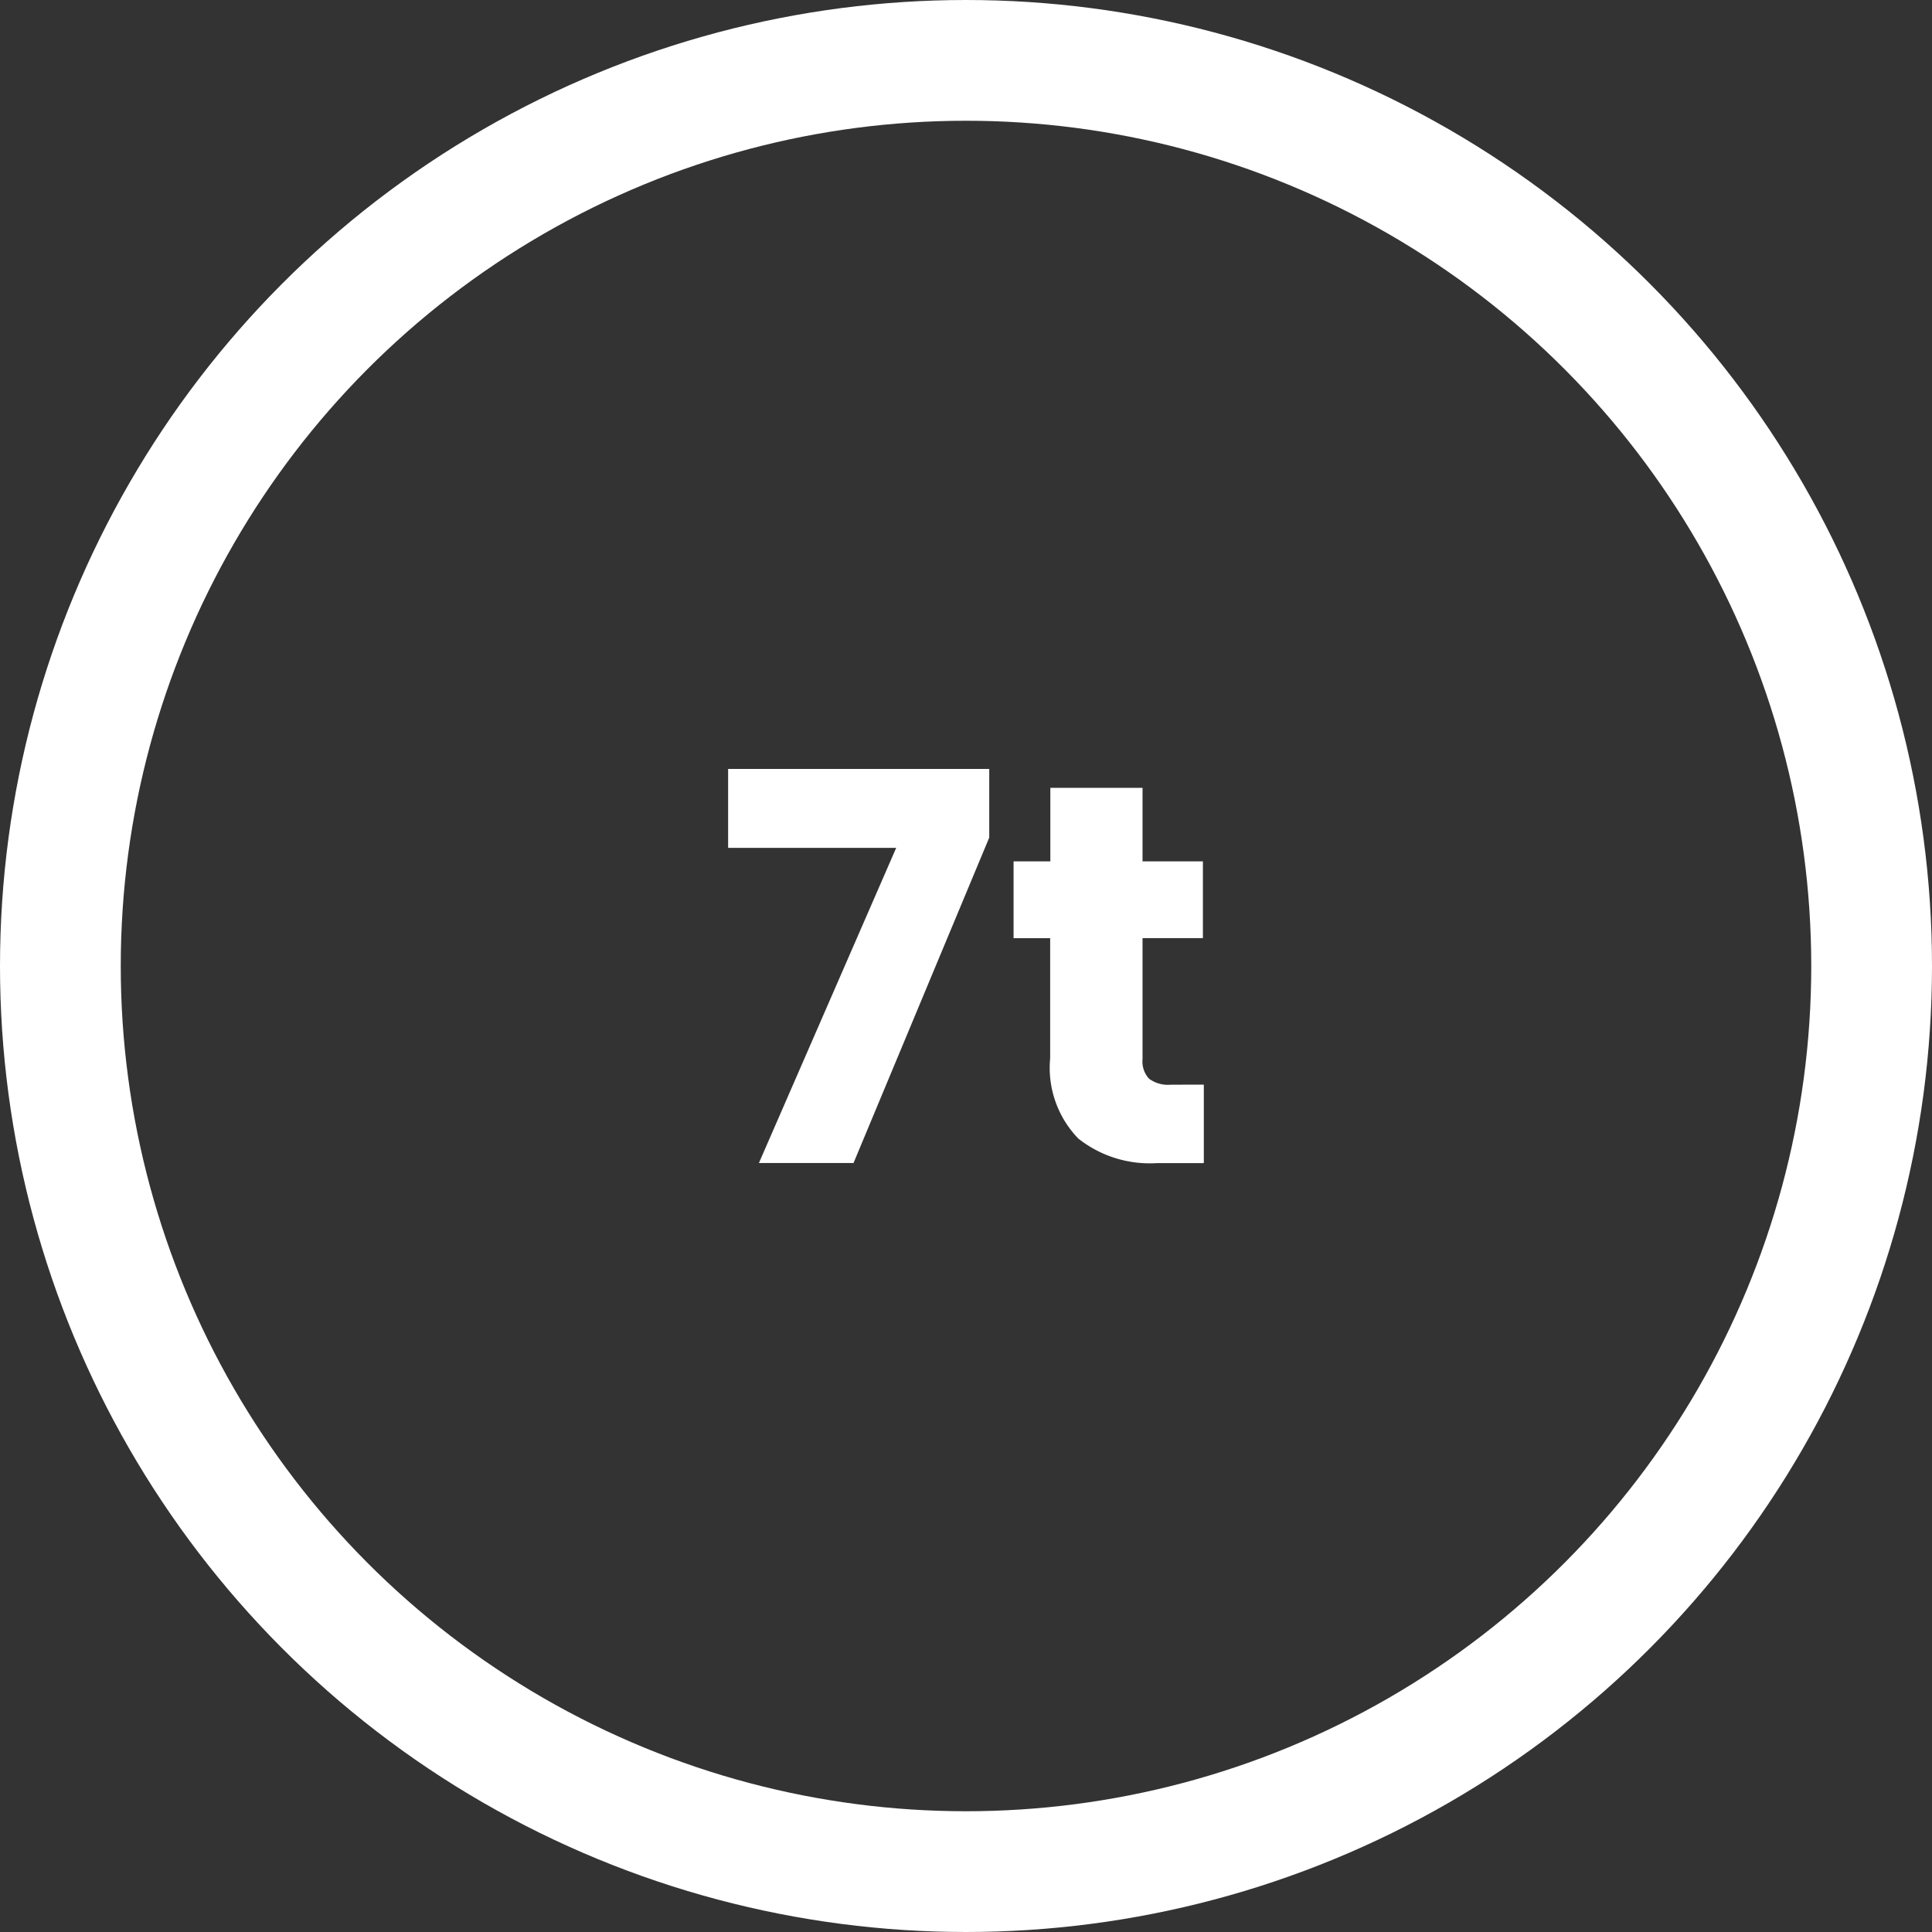 <svg xmlns="http://www.w3.org/2000/svg" width="32" height="32" viewBox="0 0 32 32">
    <rect x="0" y="0" width="32" height="32" fill="#333333" stroke="none"/>
    <g data-name="그룹 629485">
        <g data-name="타원 4677" style="stroke:#fff;stroke-width:2px;fill:none">
            <circle cx="16" cy="16" r="16" style="stroke:none"/>
            <circle cx="16" cy="16" r="15" style="fill:none"/>
        </g>
    </g>
    <path data-name="패스 1506966" d="m4.661-7.611-2.248 5.39H.846l2.274-5.22H.336v-1.307h4.325zm3.554 4.092v1.3h-.779a1.907 1.907 0 0 1-1.3-.407 1.684 1.684 0 0 1-.466-1.33v-1.989h-.606v-1.272h.609v-1.218H7.2v1.218h1v1.271h-1v2.006a.42.42 0 0 0 .107.322.524.524 0 0 0 .358.1z" transform="translate(11.724 21.484)" style="fill:#fff"/>
</svg>
